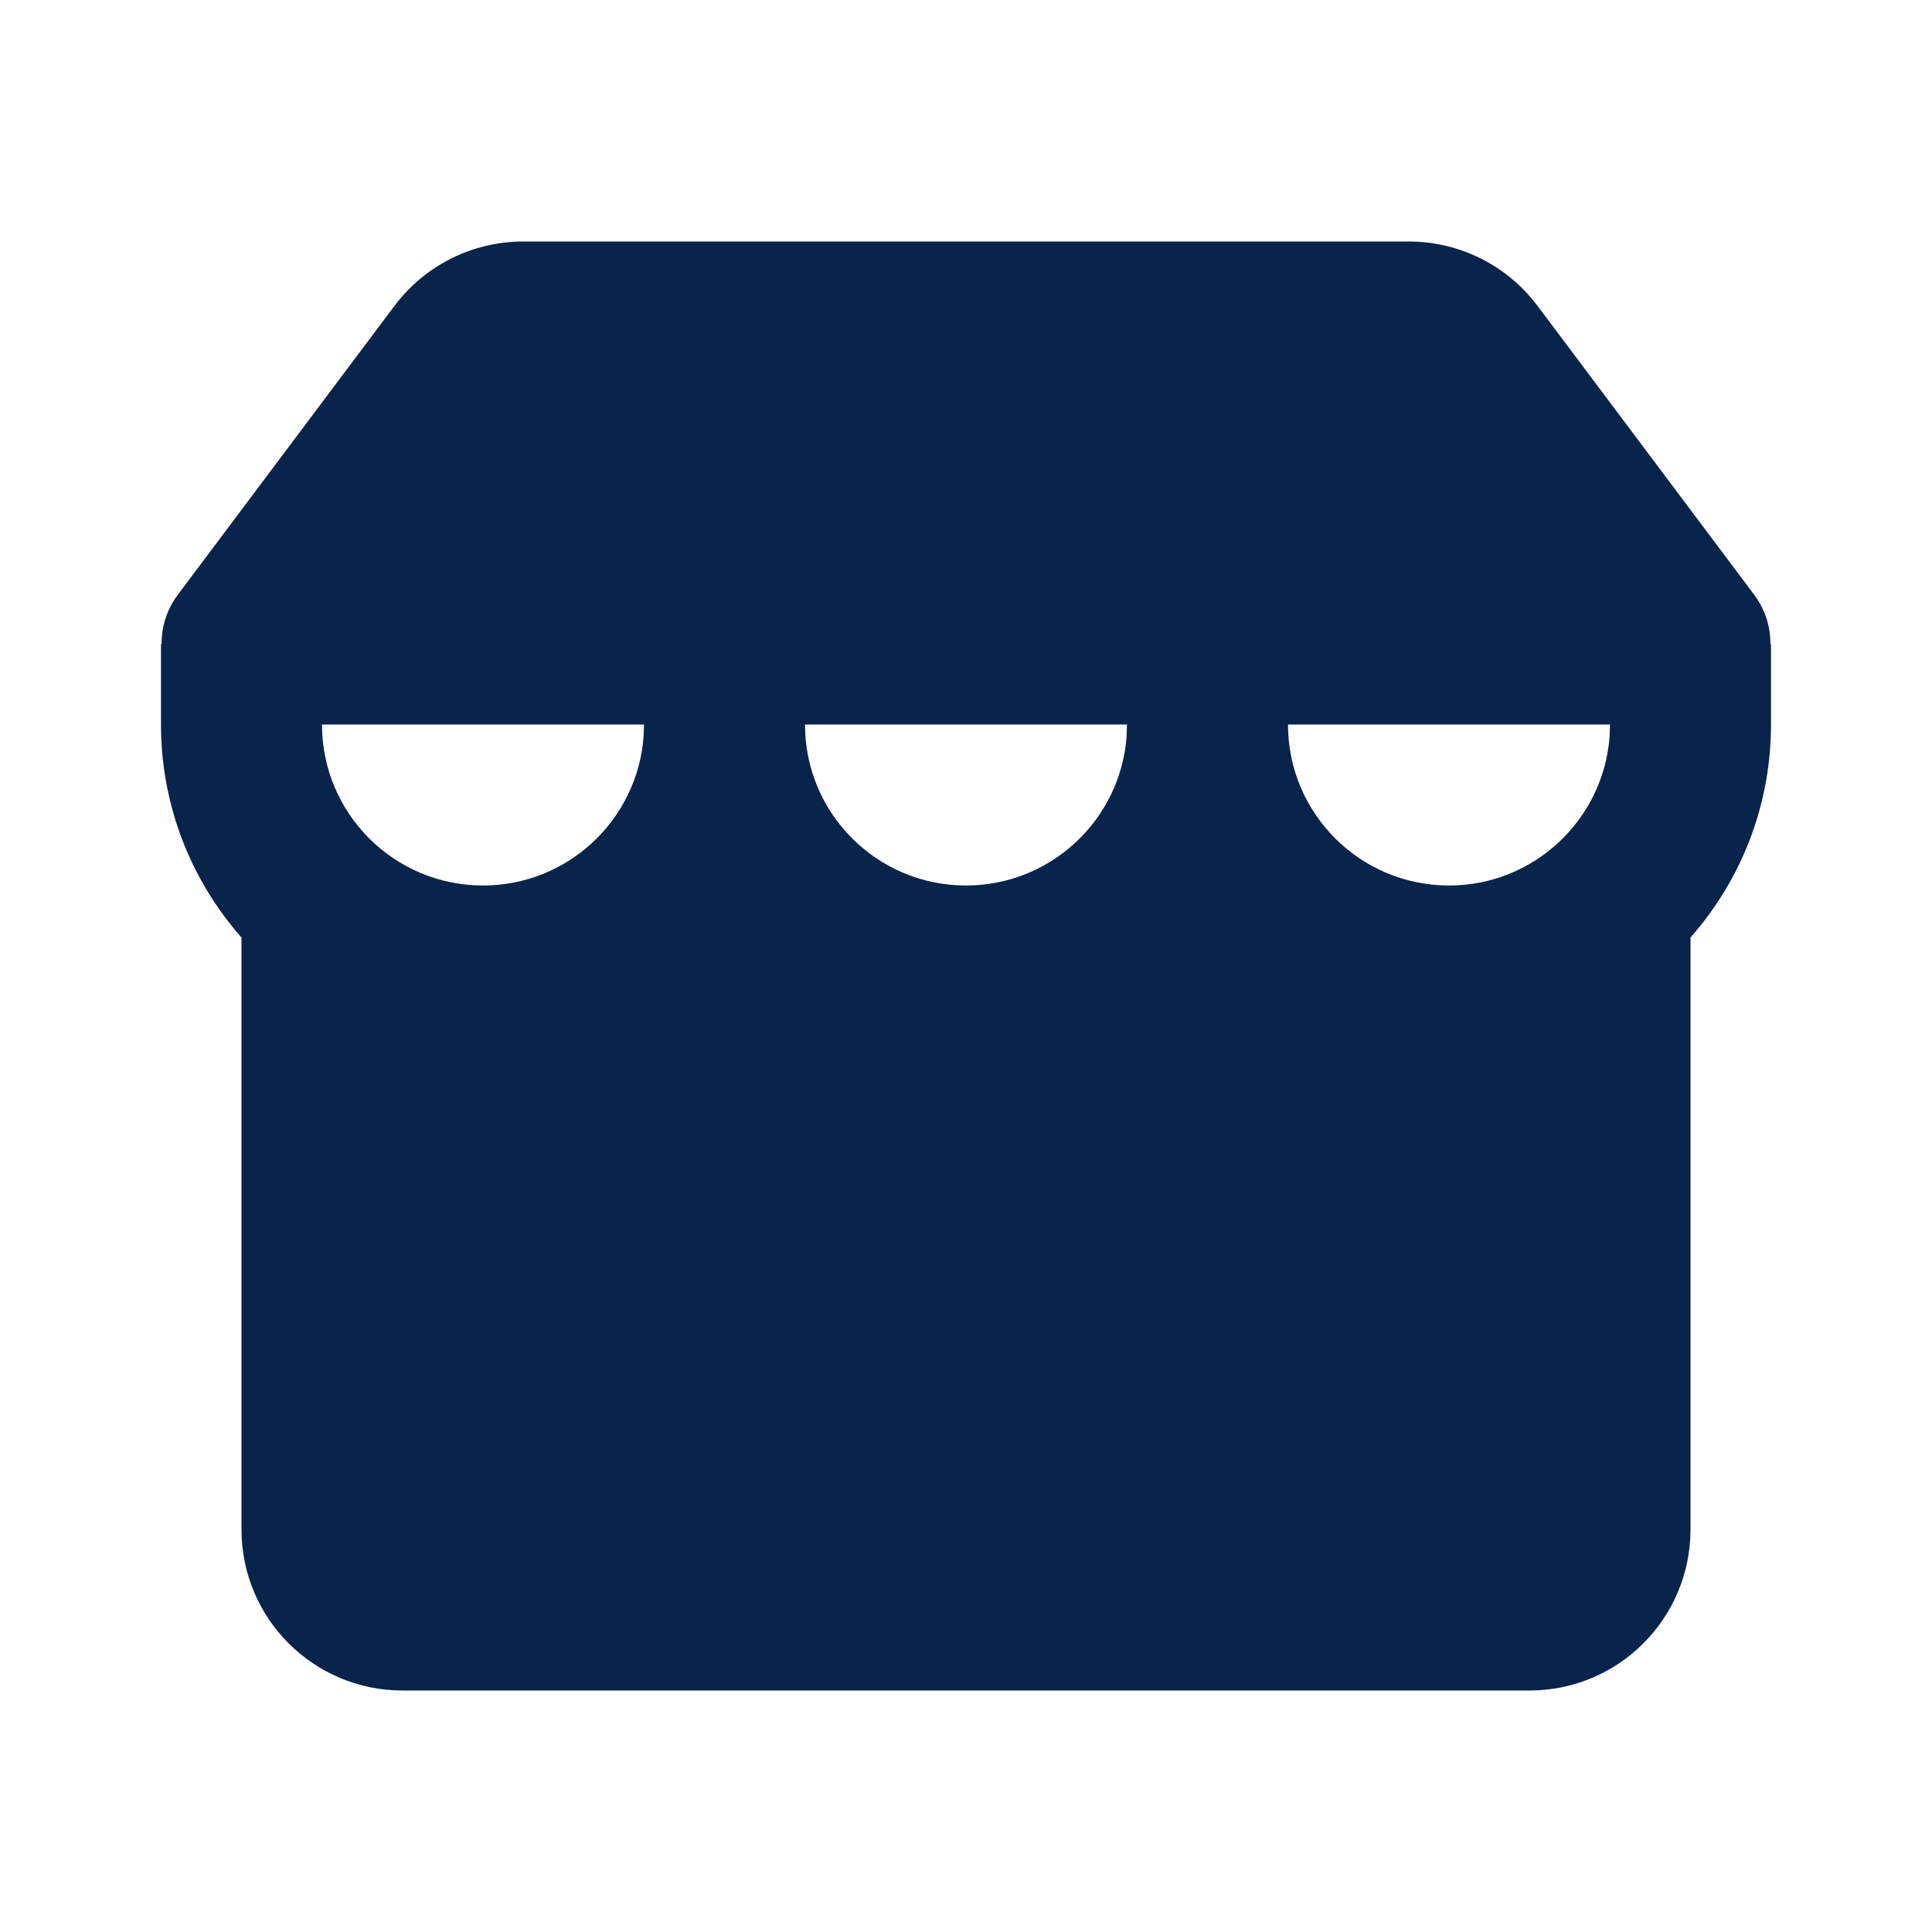 <?xml version="1.0" encoding="UTF-8"?>
<svg width="24px" height="24px" viewBox="0 0 24 24" version="1.1" xmlns="http://www.w3.org/2000/svg" xmlns:xlink="http://www.w3.org/1999/xlink">
    <title>store_fill</title>
    <g id="页面-1" stroke="none" stroke-width="1" fill="none" fill-rule="evenodd">
        <g id="Building" transform="translate(-864, -48)">
            <g id="store_fill" transform="translate(864, 48)">
                <path d="M24,0 L24,24 L0,24 L0,0 L24,0 Z M12.593,23.258 L12.582,23.26 L12.511,23.295 L12.492,23.299 L12.492,23.299 L12.477,23.295 L12.406,23.26 C12.396,23.256 12.387,23.259 12.382,23.265 L12.378,23.276 L12.361,23.703 L12.366,23.723 L12.377,23.736 L12.48,23.81 L12.495,23.814 L12.495,23.814 L12.507,23.81 L12.611,23.736 L12.623,23.72 L12.623,23.72 L12.627,23.703 L12.61,23.276 C12.608,23.266 12.601,23.259 12.593,23.258 L12.593,23.258 Z M12.858,23.145 L12.845,23.147 L12.66,23.24 L12.65,23.25 L12.65,23.25 L12.647,23.261 L12.665,23.691 L12.67,23.703 L12.67,23.703 L12.678,23.71 L12.879,23.803 C12.891,23.807 12.902,23.803 12.908,23.795 L12.912,23.781 L12.878,23.167 C12.875,23.155 12.867,23.147 12.858,23.145 L12.858,23.145 Z M12.143,23.147 C12.133,23.142 12.122,23.145 12.116,23.153 L12.11,23.167 L12.076,23.781 C12.075,23.793 12.083,23.802 12.093,23.805 L12.108,23.803 L12.309,23.71 L12.319,23.702 L12.319,23.702 L12.323,23.691 L12.34,23.261 L12.337,23.249 L12.337,23.249 L12.328,23.24 L12.143,23.147 Z" id="MingCute" fill-rule="nonzero"></path>
                <path d="M17.5,3 C18.13,3 18.722,3.296 19.1,3.8 L21.788,7.384 C21.932,7.576 21.995,7.791 21.992,8 L22,8 L22,9 C22,10.014 21.622,10.941 21,11.646 L21,19 C21,20.105 20.105,21 19,21 L5,21 C3.895,21 3,20.105 3,19 L3,11.646 C2.378,10.941 2,10.014 2,9 L2,8 L2.008,8 C2.005,7.791 2.068,7.576 2.212,7.384 L4.9,3.8 C5.278,3.296 5.87,3 6.5,3 L17.5,3 Z M20,9 L16,9 C16,10.105 16.895,11 18,11 C19.054,11 19.918,10.184 19.995,9.149 L20,9 Z M14,9 L10,9 C10,10.105 10.895,11 12,11 C13.054,11 13.918,10.184 13.995,9.149 L14,9 Z M8,9 L4,9 C4,10.105 4.895,11 6,11 C7.054,11 7.918,10.184 7.995,9.149 L8,9 Z" id="形状" fill="#09244B"></path>
            </g>
        </g>
    </g>
</svg>